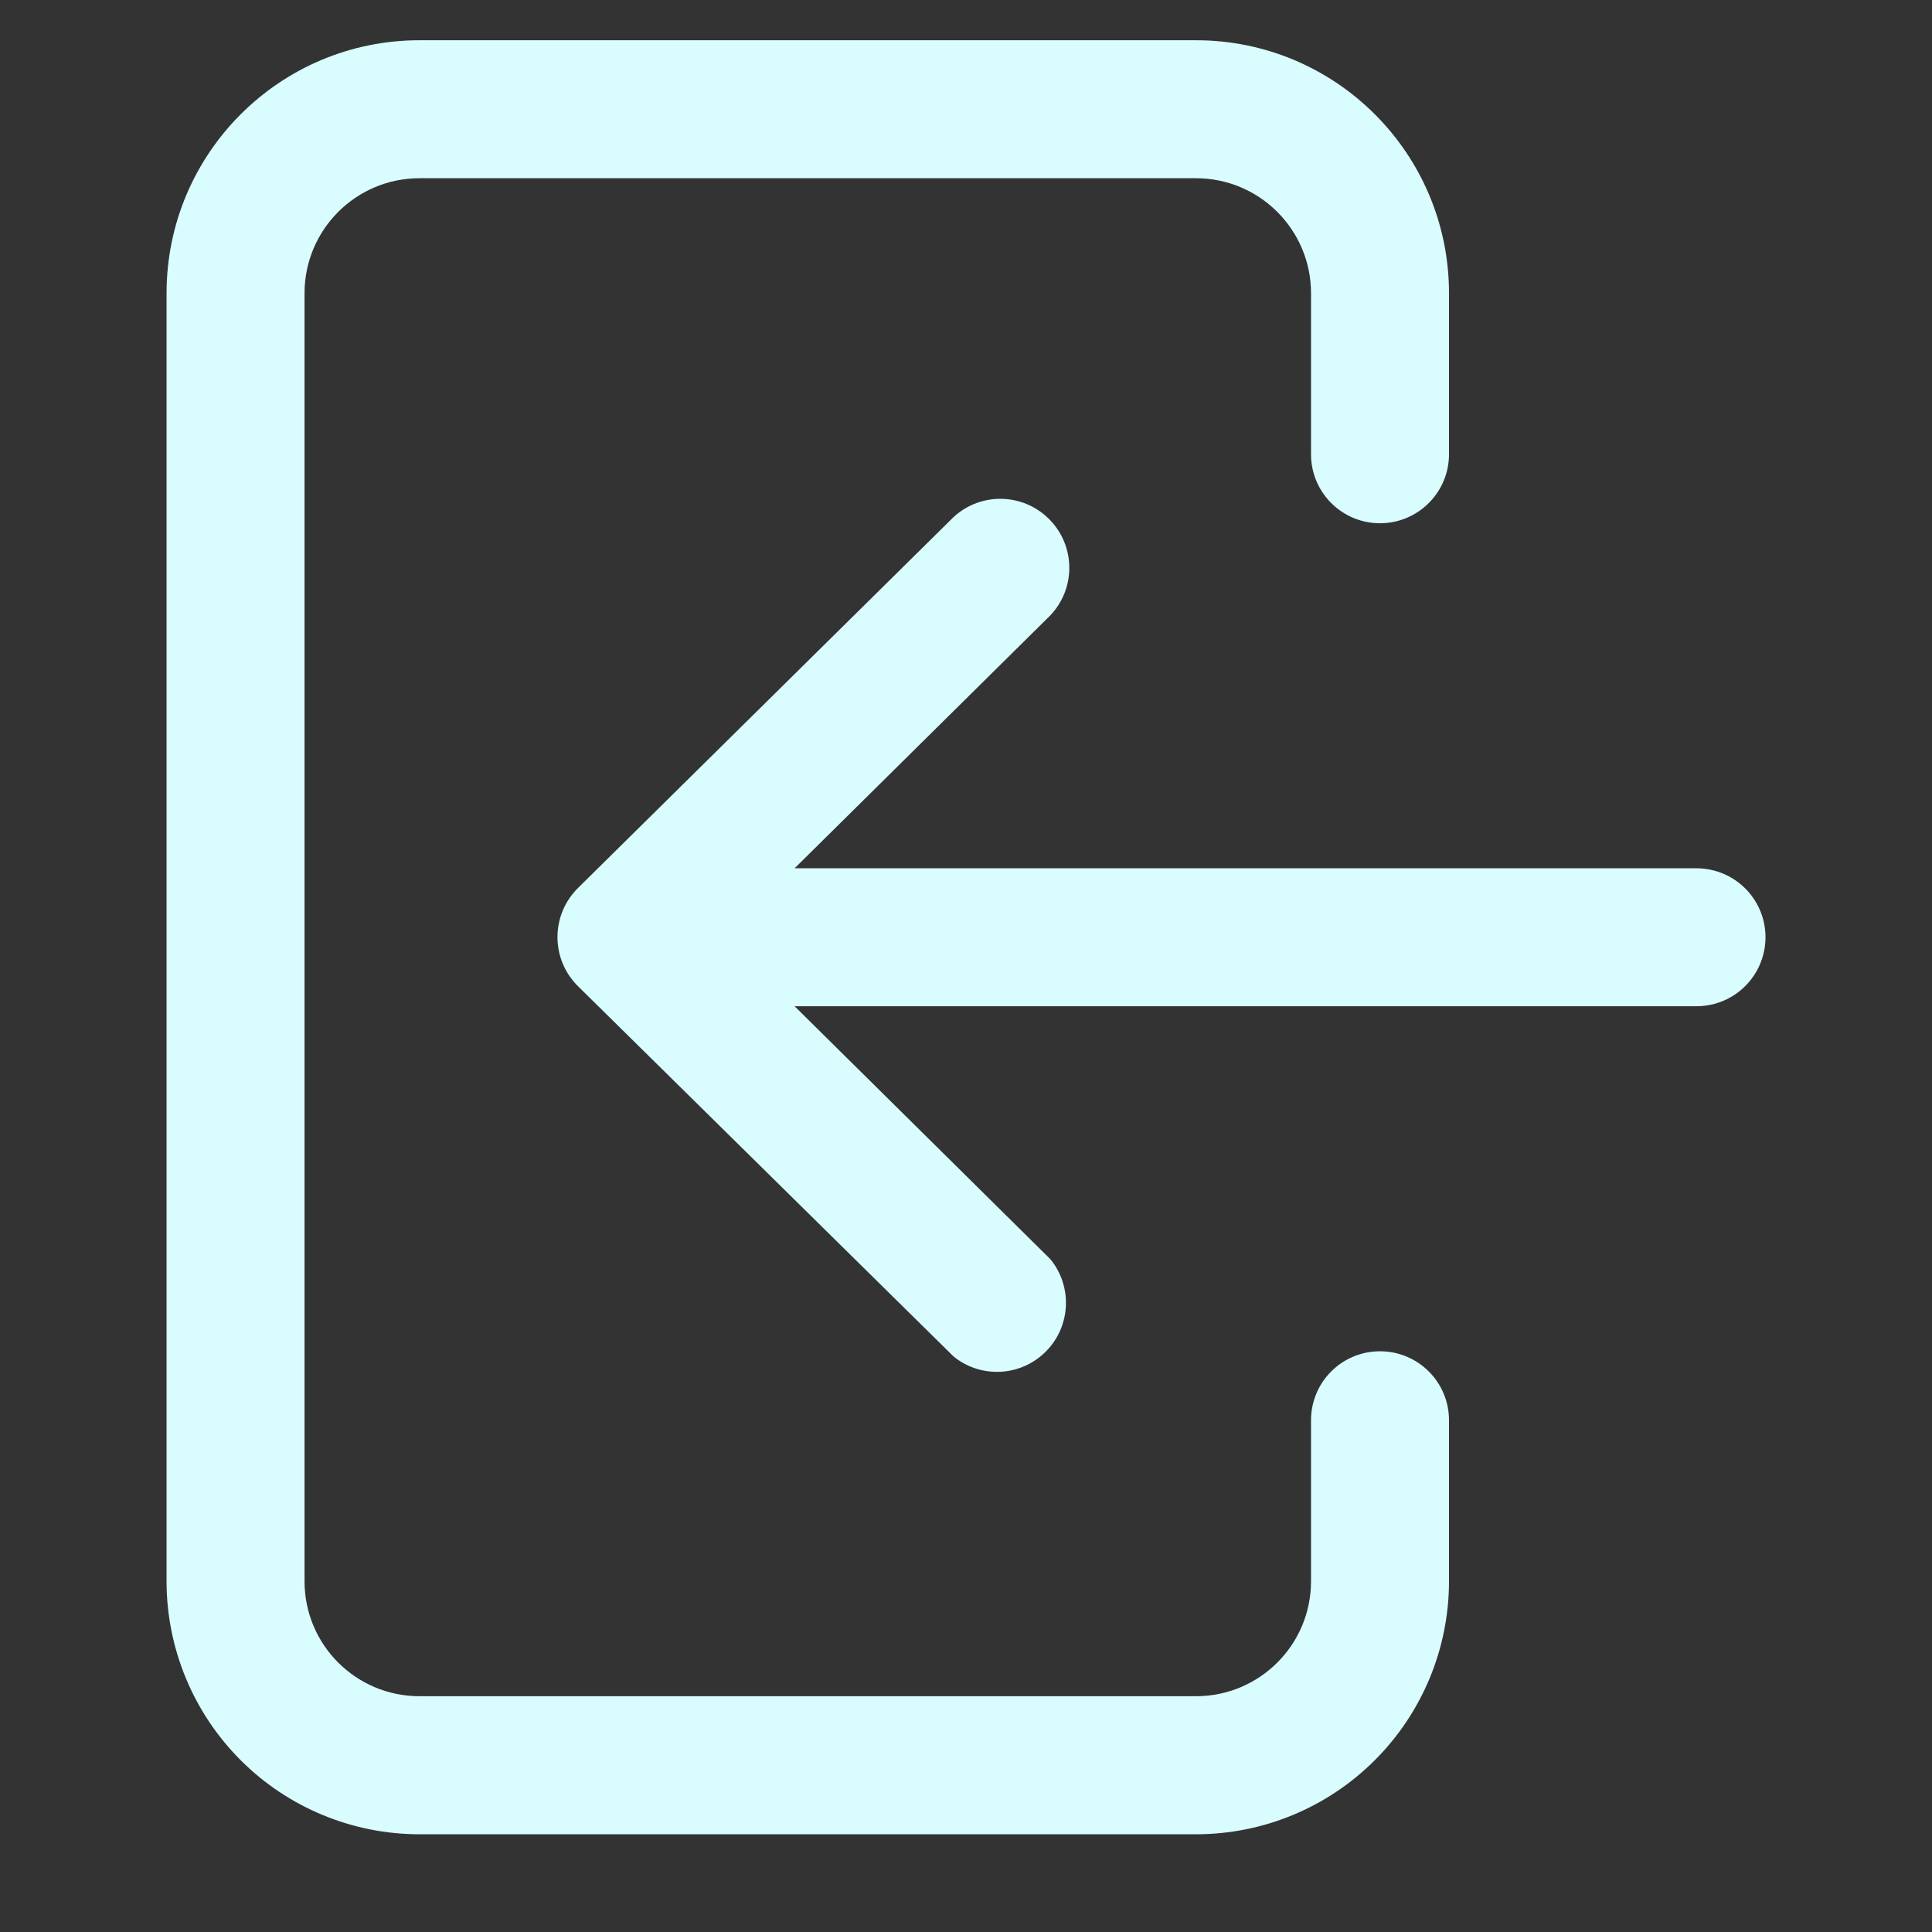 <?xml version="1.0" encoding="UTF-8"?>
<svg width="24px" height="24px" viewBox="0 0 24 24" version="1.1" xmlns="http://www.w3.org/2000/svg" xmlns:xlink="http://www.w3.org/1999/xlink">
    <rect x="0" y="0" width="24" height="24" fill="#333333" stroke="none"/>
    <!-- Generator: sketchtool 56.2 (101010) - https://sketch.com -->
    <title>878AF9D2-1C5D-43FE-BB75-F384E02F142F</title>
    <desc>Created with sketchtool.</desc>
    <g id="Page-1" stroke="none" stroke-width="1" fill="none" fill-rule="evenodd">
        <g id="子選單" transform="translate(-1136, -307)">
            <g id="icon/子選單/logout" transform="translate(1136, 307)">
                <rect id="Rectangle" fill="#D8D8D8" opacity="0" x="0" y="0" width="24" height="24"></rect>
                <path d="M5.211,22.786 C4.378,22.786 3.578,22.455 2.989,21.865 C2.4,21.276 2.069,20.476 2.069,19.643 L2.069,3.643 C2.069,1.907 3.476,0.5 5.211,0.5 L14.857,0.5 C16.593,0.5 18,1.907 18,3.643 L18,5.643 C18,6.116 17.616,6.5 17.143,6.5 C16.669,6.5 16.286,6.116 16.286,5.643 L16.286,3.643 C16.286,2.854 15.646,2.214 14.857,2.214 L5.211,2.214 C4.422,2.214 3.783,2.854 3.783,3.643 L3.783,19.643 C3.783,20.432 4.422,21.071 5.211,21.071 L14.857,21.071 C15.646,21.071 16.286,20.432 16.286,19.643 L16.286,17.643 C16.286,17.169 16.669,16.786 17.143,16.786 C17.616,16.786 18,17.169 18,17.643 L18,19.643 C18,20.476 17.669,21.276 17.079,21.865 C16.49,22.455 15.691,22.786 14.857,22.786 L5.211,22.786 Z M21.074,10.786 C21.381,10.786 21.663,10.949 21.817,11.214 C21.97,11.479 21.97,11.806 21.817,12.071 C21.663,12.337 21.381,12.5 21.074,12.5 L9.871,12.5 L13.049,15.643 C13.326,15.983 13.302,16.478 12.992,16.789 C12.682,17.101 12.187,17.127 11.846,16.851 L7.18,12.251 C7.017,12.09 6.925,11.871 6.925,11.641 C6.925,11.412 7.017,11.192 7.18,11.031 L11.846,6.423 C12.186,6.11 12.712,6.123 13.036,6.452 C13.361,6.781 13.366,7.307 13.049,7.643 L9.871,10.786 L21.074,10.786 Z" id="Combined-Shape" fill="#D9FCFF" fill-rule="nonzero"></path>
            </g>
        </g>
    </g>
</svg>